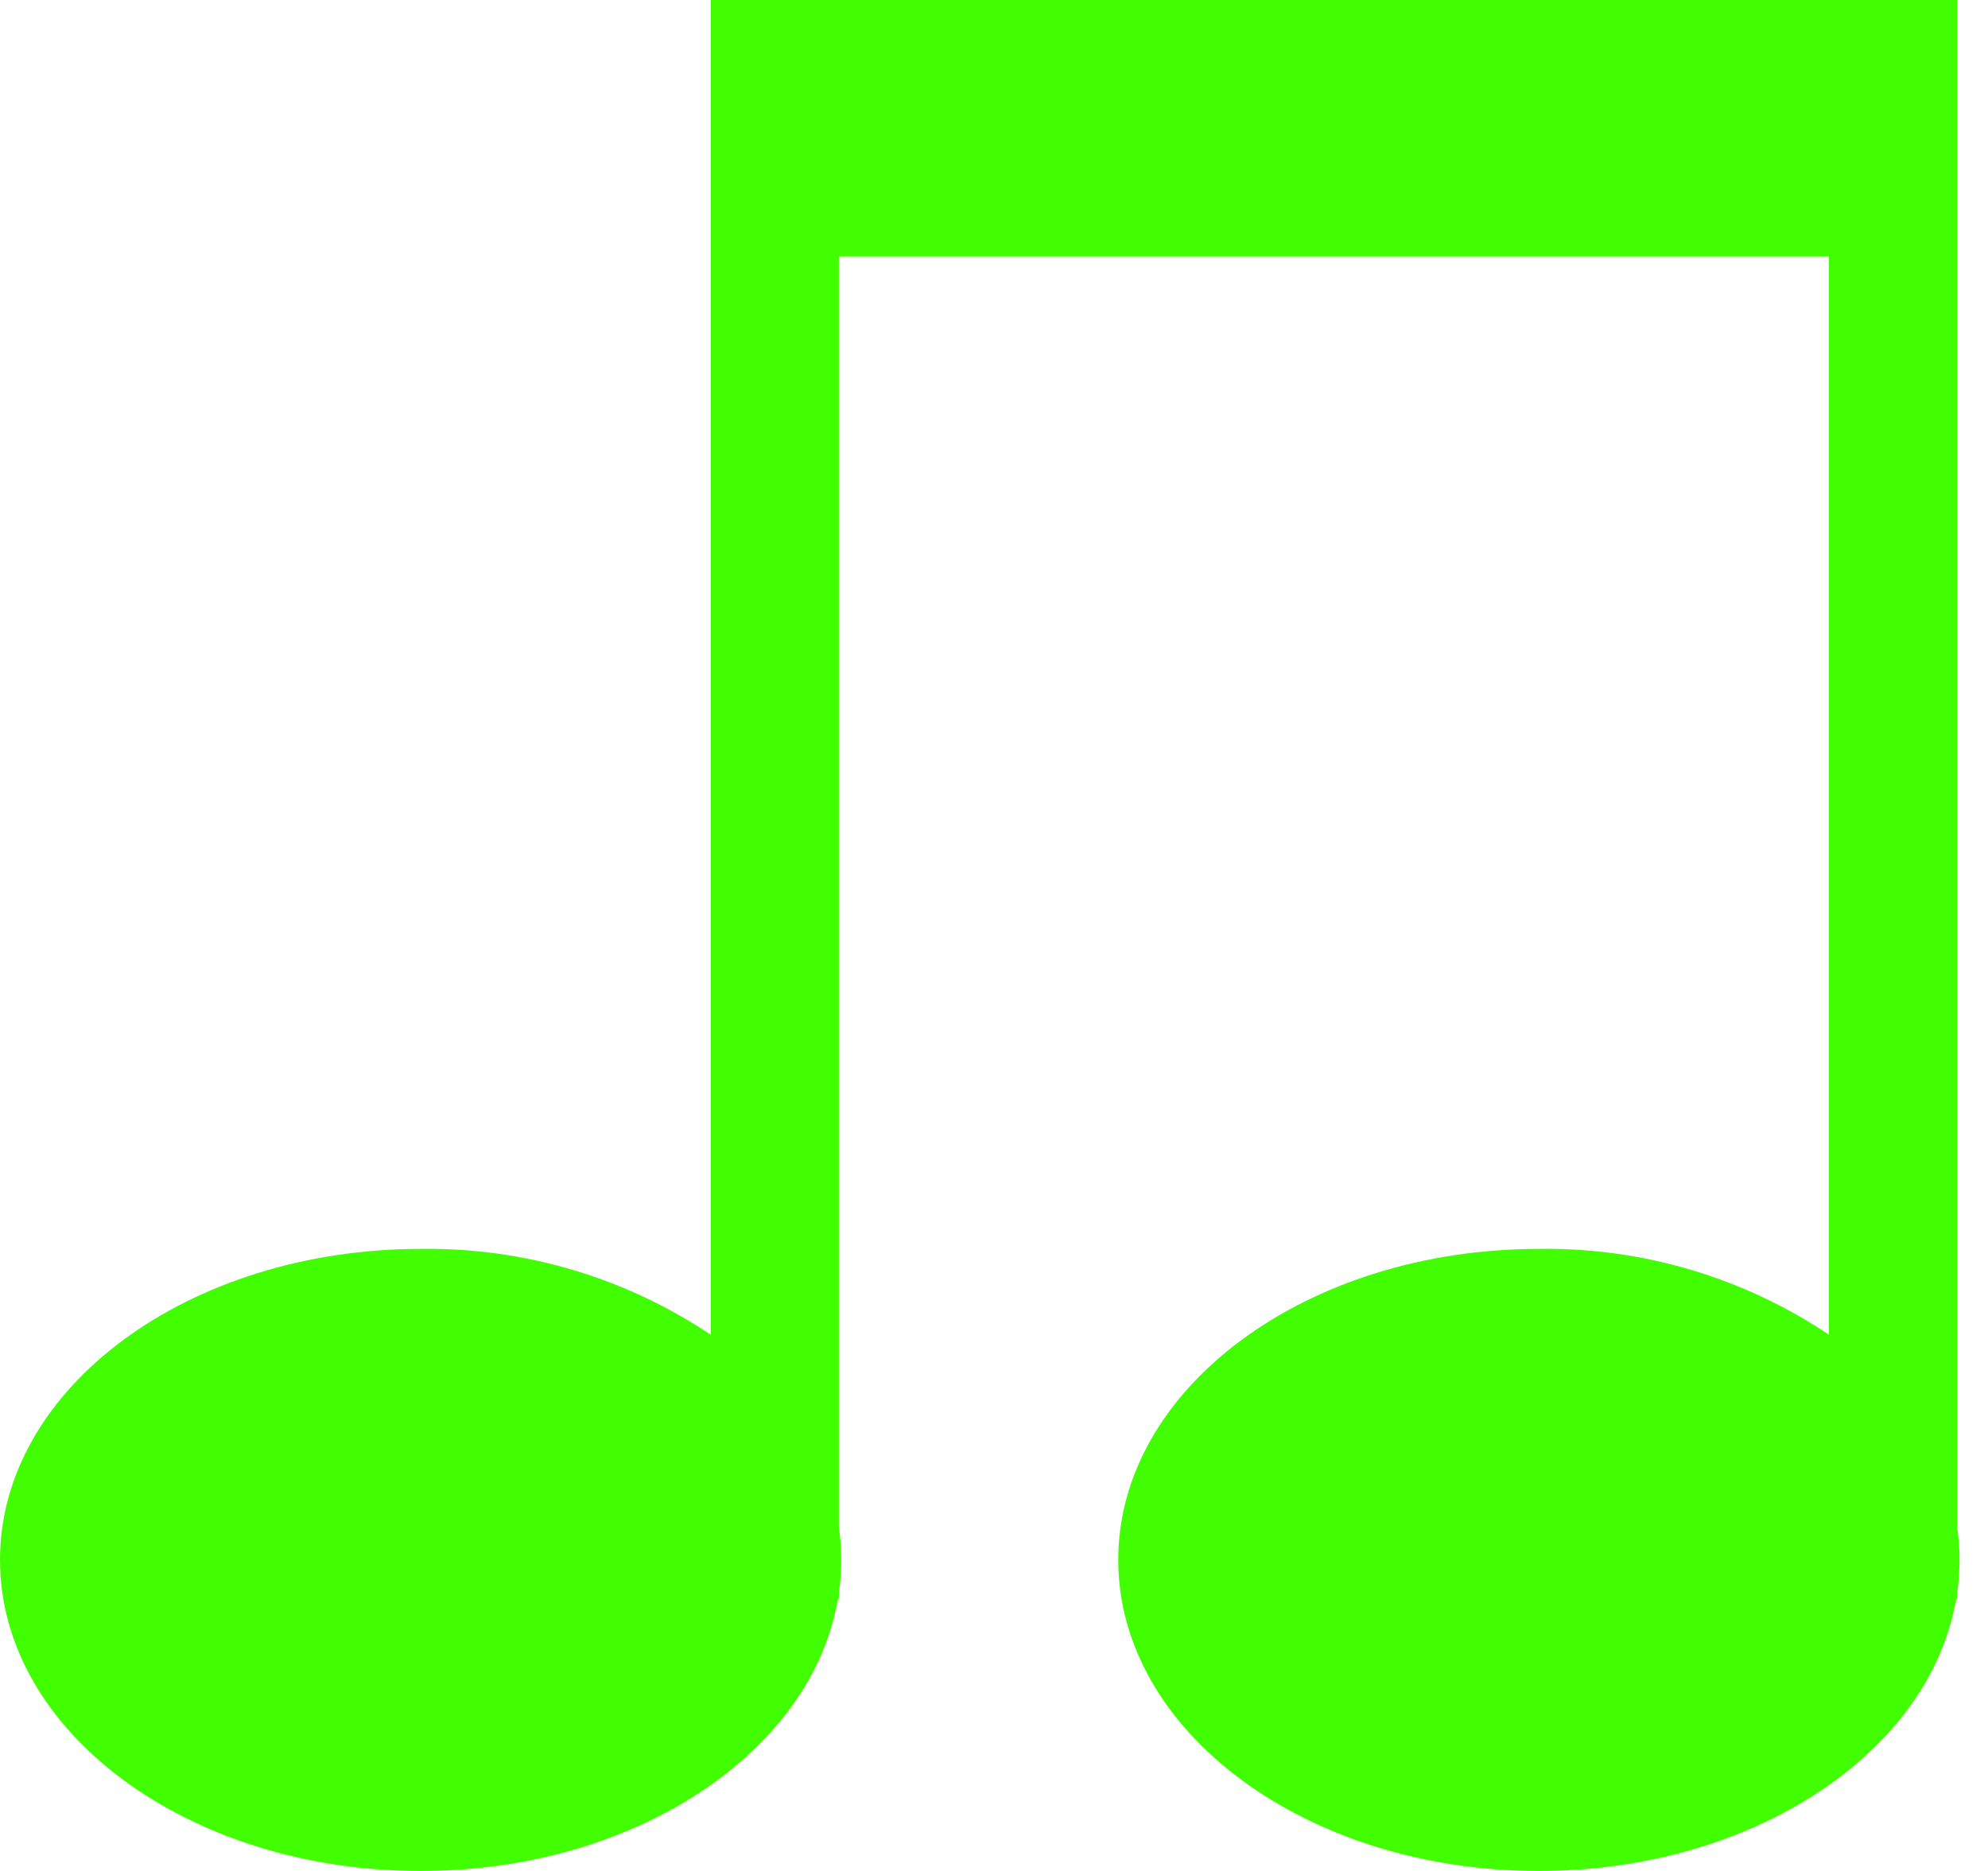 <svg width="68" height="64" viewBox="0 0 68 64" fill="none" xmlns="http://www.w3.org/2000/svg">
<path d="M66.945 54.49C66.999 54.116 67.027 53.739 67.027 53.361C67.027 52.983 67 52.605 66.945 52.231V0H24.31V45.657C21.378 43.694 17.917 42.67 14.388 42.721C6.442 42.721 0 47.486 0 53.361C0 59.236 6.442 64 14.388 64C21.704 64 27.757 59.949 28.658 54.709H28.694V54.49C28.747 54.116 28.774 53.739 28.777 53.361C28.775 52.983 28.747 52.606 28.694 52.231V8.774H62.56V45.657C59.628 43.692 56.167 42.668 52.638 42.721C44.692 42.721 38.25 47.486 38.25 53.361C38.25 59.236 44.692 64 52.638 64C59.954 64 66.007 59.949 66.908 54.709H66.945V54.49Z" fill="#41FF01"/>
</svg>
